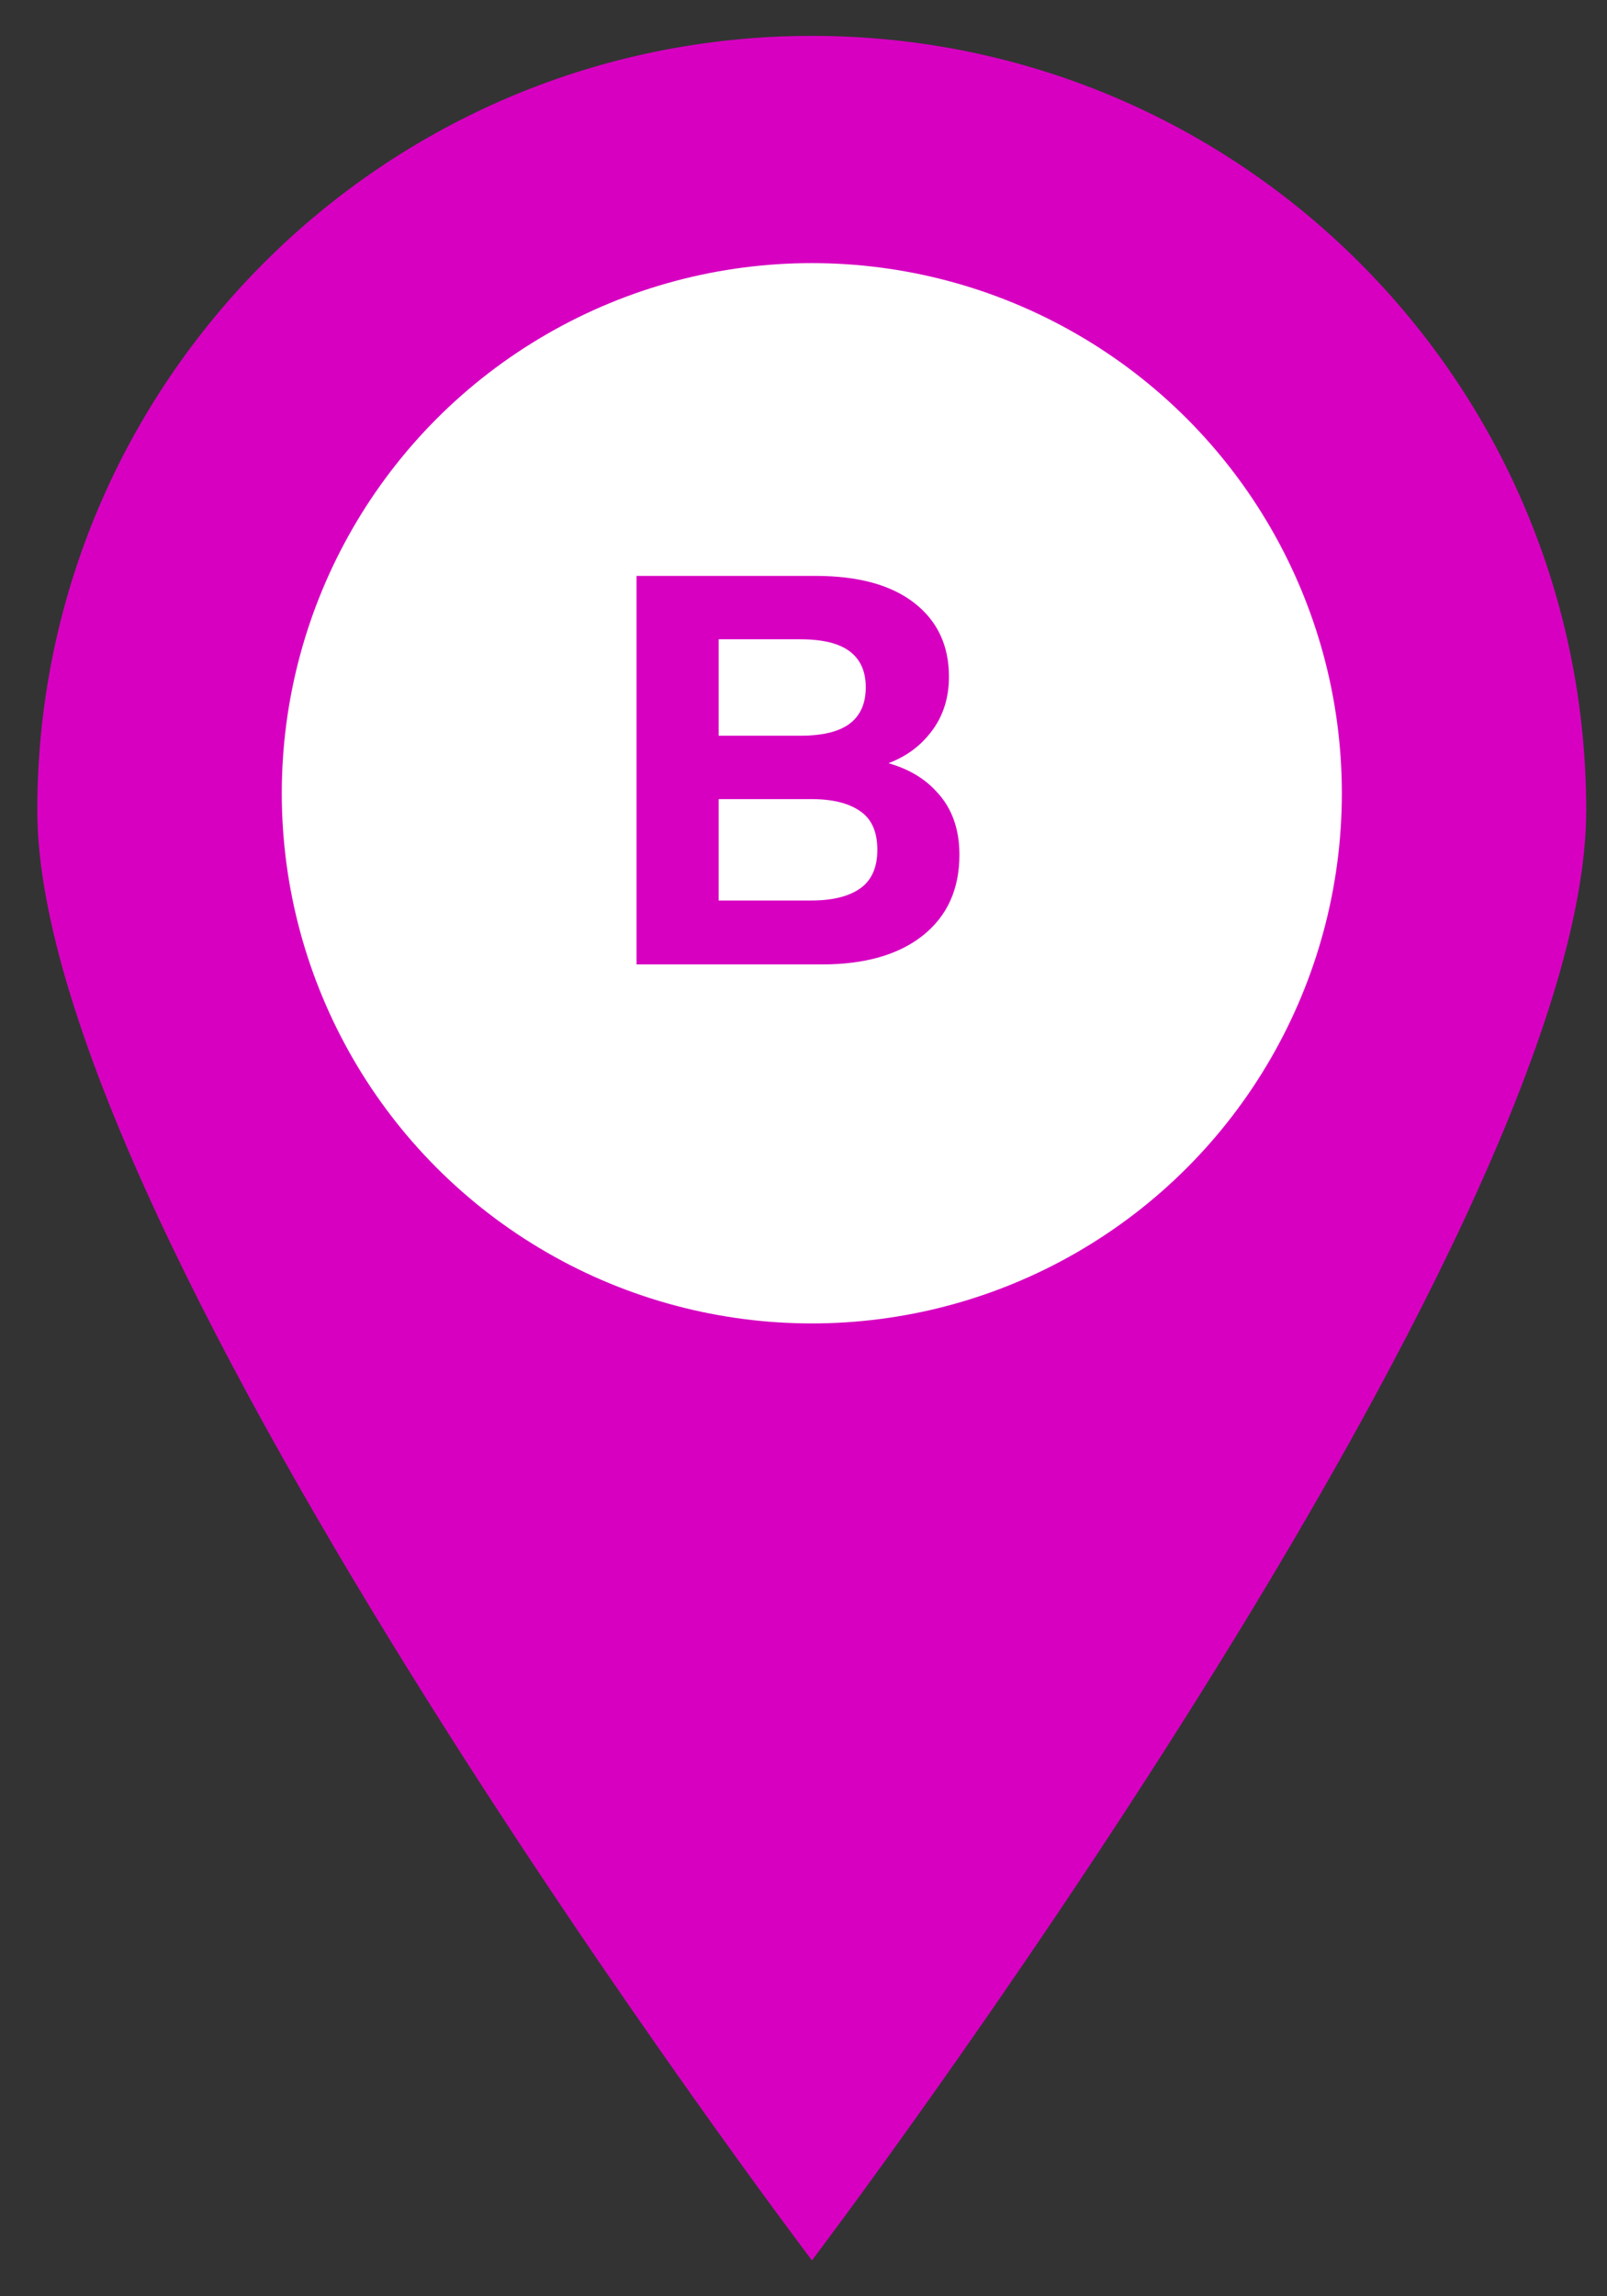<svg width="35" height="50" viewBox="0 0 35 50" fill="none" xmlns="http://www.w3.org/2000/svg">
    <rect x="0" y="0" width="35" height="50" fill="#333333" stroke="none"/>
    <path
        d="M17.684 0.781C8.366 0.781 0.812 8.326 0.812 17.645C0.812 26.963 17.684 49.219 17.684 49.219C17.684 49.219 34.547 26.963 34.547 17.645C34.547 8.326 27.002 0.781 17.684 0.781ZM17.684 28.81C11.516 28.81 6.519 23.813 6.519 17.645C6.519 11.476 11.516 6.479 17.684 6.479C23.852 6.479 28.849 11.476 28.849 17.645C28.849 23.813 23.852 28.81 17.684 28.81Z"
        fill="#D700C1" />
    <circle cx="17.681" cy="17.273" r="11.544" fill="white" />
    <path
        d="M13.864 21V12.54H17.764C18.692 12.54 19.408 12.736 19.912 13.128C20.416 13.52 20.668 14.056 20.668 14.736C20.668 15.24 20.516 15.668 20.212 16.02C19.916 16.372 19.508 16.608 18.988 16.728V16.536C19.596 16.64 20.064 16.872 20.392 17.232C20.728 17.584 20.896 18.044 20.896 18.612C20.896 19.364 20.628 19.952 20.092 20.376C19.564 20.792 18.832 21 17.896 21H13.864ZM15.652 19.608H17.668C18.132 19.608 18.488 19.52 18.736 19.344C18.984 19.168 19.108 18.888 19.108 18.504C19.108 18.112 18.984 17.832 18.736 17.664C18.488 17.488 18.132 17.4 17.668 17.4H15.652V19.608ZM15.652 16.02H17.428C17.916 16.02 18.276 15.932 18.508 15.756C18.74 15.58 18.856 15.316 18.856 14.964C18.856 14.62 18.74 14.36 18.508 14.184C18.276 14.008 17.916 13.92 17.428 13.92H15.652V16.02Z"
        fill="#D700C1" />
</svg>